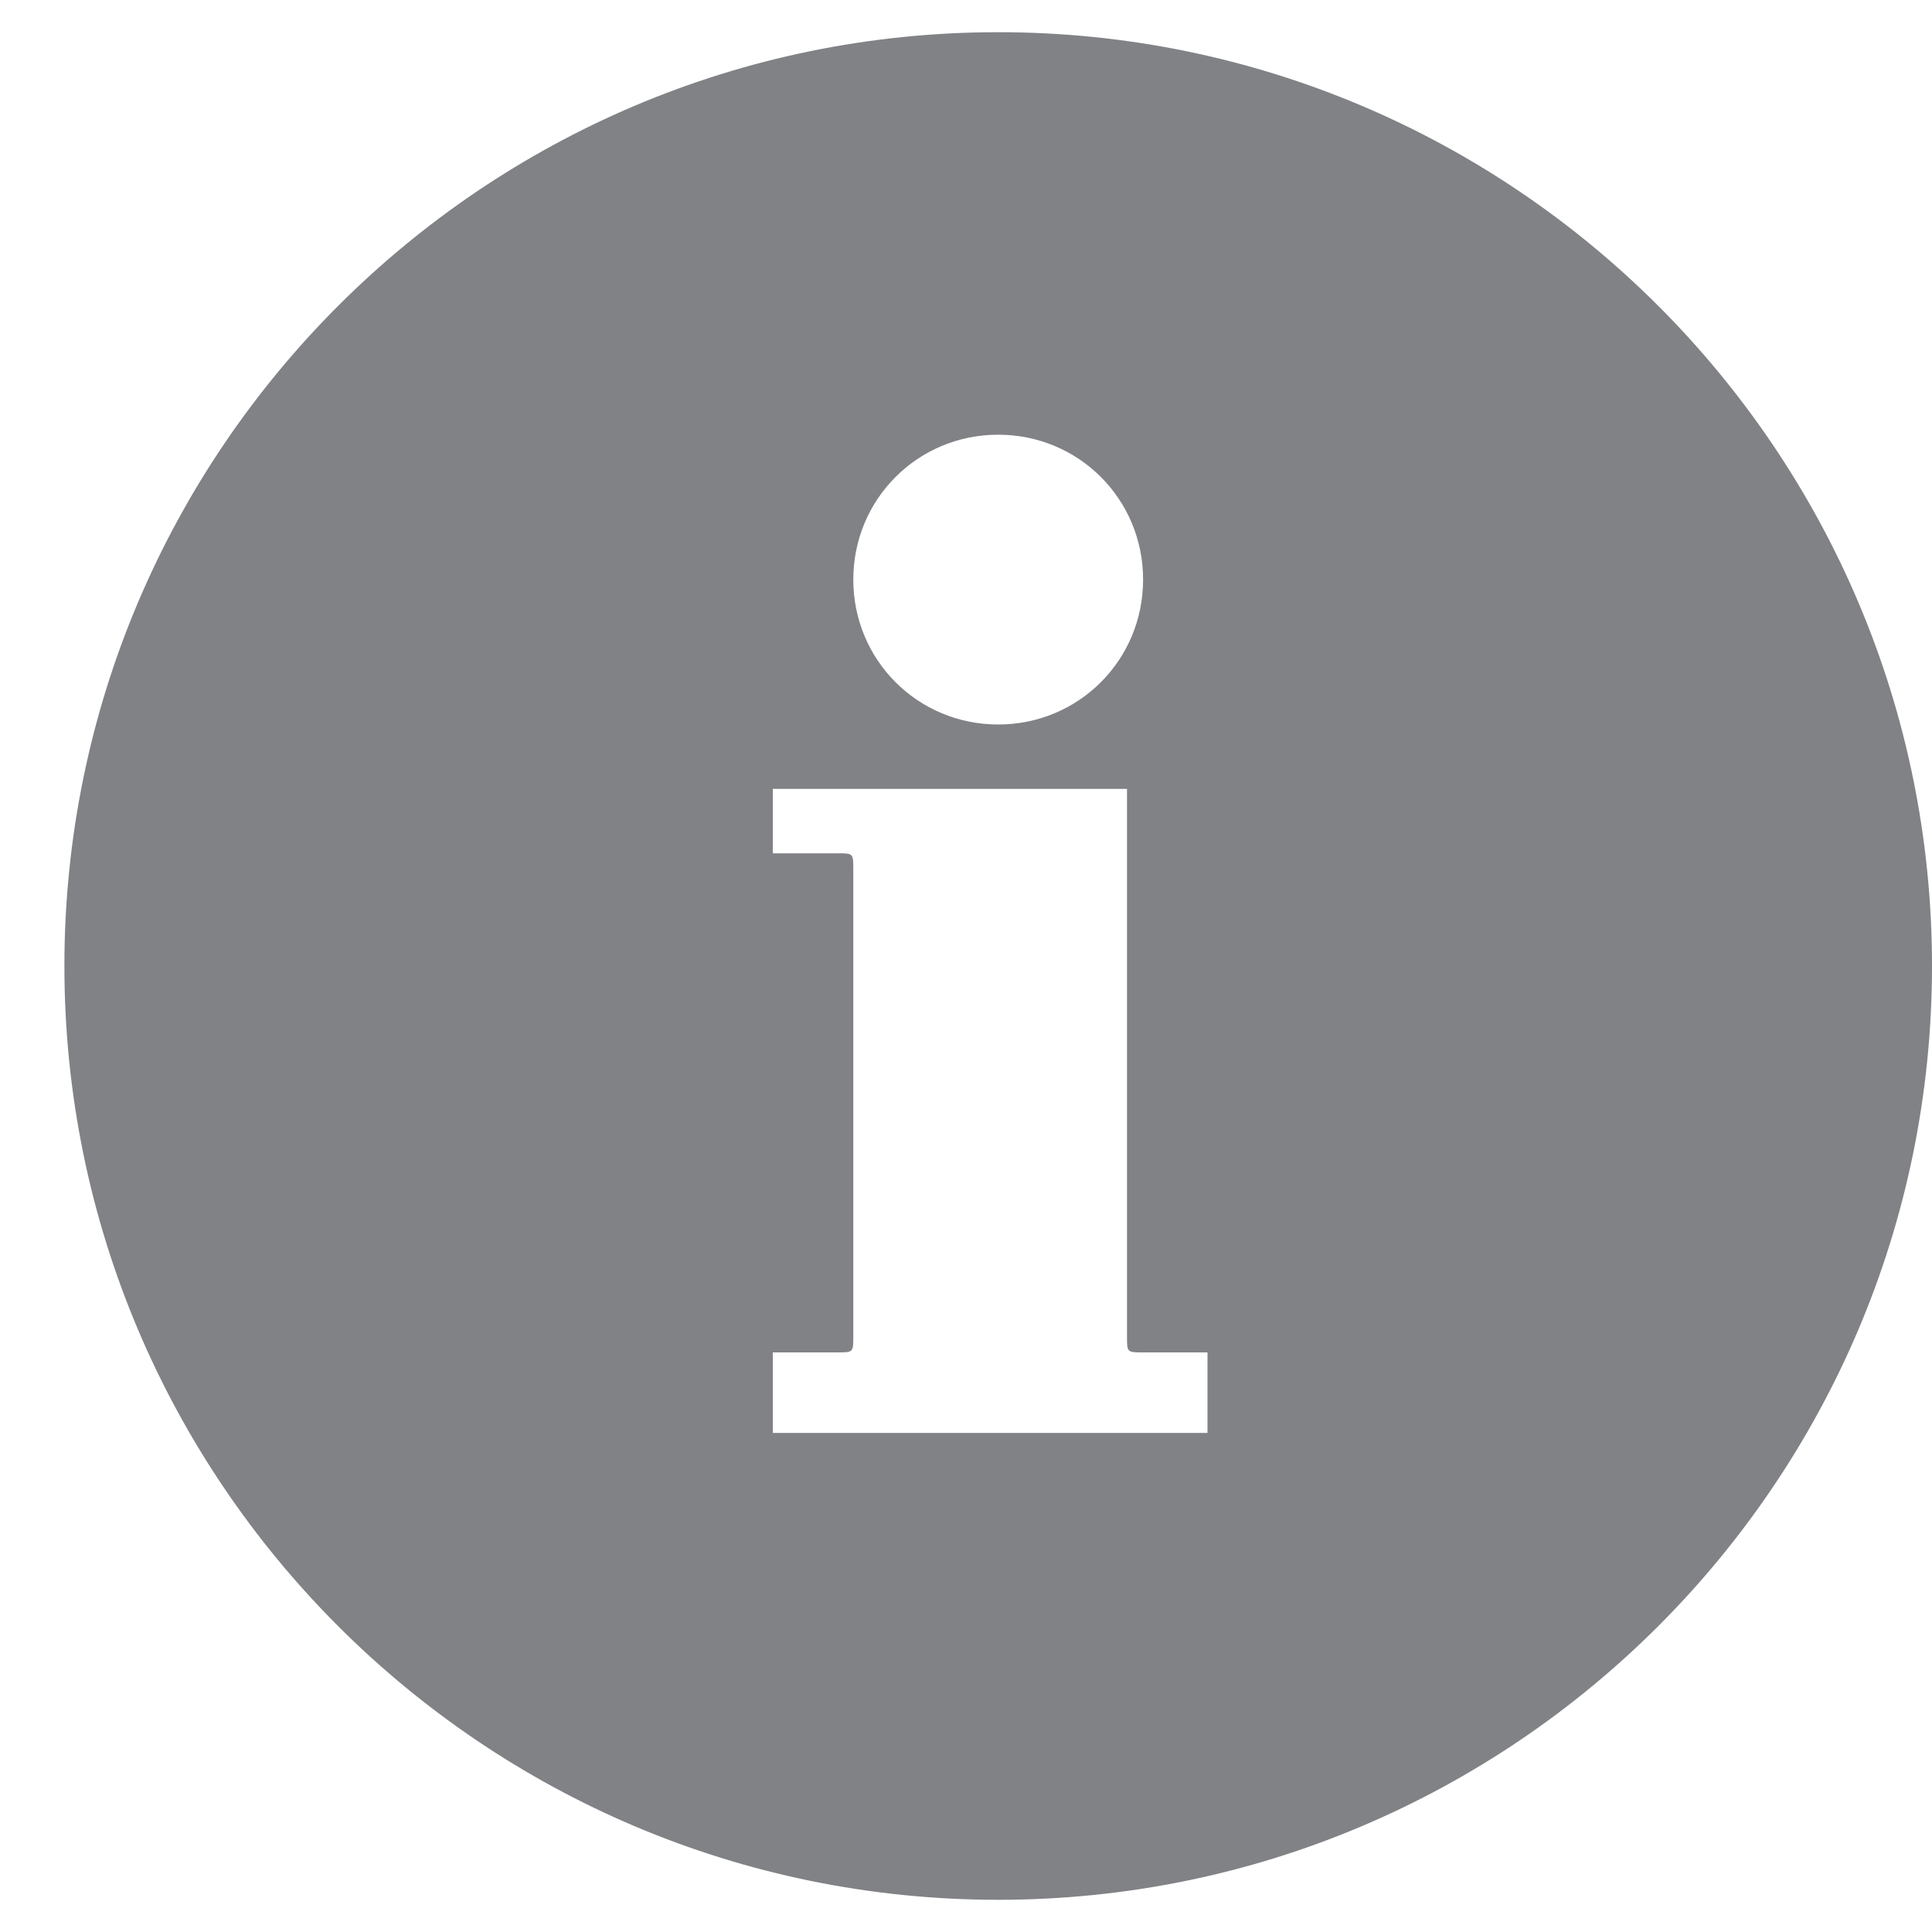 <?xml version="1.0" encoding="UTF-8" standalone="no"?>
<svg width="12px" height="12px" viewBox="0 0 12 12" version="1.1" xmlns="http://www.w3.org/2000/svg" xmlns:xlink="http://www.w3.org/1999/xlink" xmlns:sketch="http://www.bohemiancoding.com/sketch/ns">
    <!-- Generator: Sketch 3.3.3 (12081) - http://www.bohemiancoding.com/sketch -->
    <title>Shape</title>
    <desc>Created with Sketch.</desc>
    <defs></defs>
    <g id="Page-1" stroke="none" stroke-width="1" fill="none" fill-rule="evenodd" sketch:type="MSPage">
        <path d="M6.2,0.2 C3,0.2 0.4,2.8 0.4,6 C0.4,9.2 3,11.8 6.2,11.8 C9.4,11.8 12,9.2 12,6 C12,2.8 9.4,0.2 6.2,0.2 L6.2,0.2 Z M6.2,2.7 C6.7,2.7 7.1,3.1 7.1,3.6 C7.1,4.1 6.7,4.5 6.2,4.5 C5.7,4.5 5.3,4.1 5.3,3.6 C5.3,3.1 5.7,2.7 6.2,2.7 L6.2,2.7 Z M7.5,8.9 L4.8,8.9 L4.8,8.4 L5.2,8.4 C5.3,8.4 5.3,8.4 5.3,8.3 L5.3,5.4 C5.3,5.3 5.3,5.3 5.2,5.3 L4.8,5.3 L4.8,4.9 L7,4.9 L7,8.3 C7,8.4 7,8.4 7.1,8.4 L7.5,8.4 L7.5,8.9 L7.5,8.9 Z" id="Shape" fill="#808285" sketch:type="MSShapeGroup"></path>
    </g>
</svg>